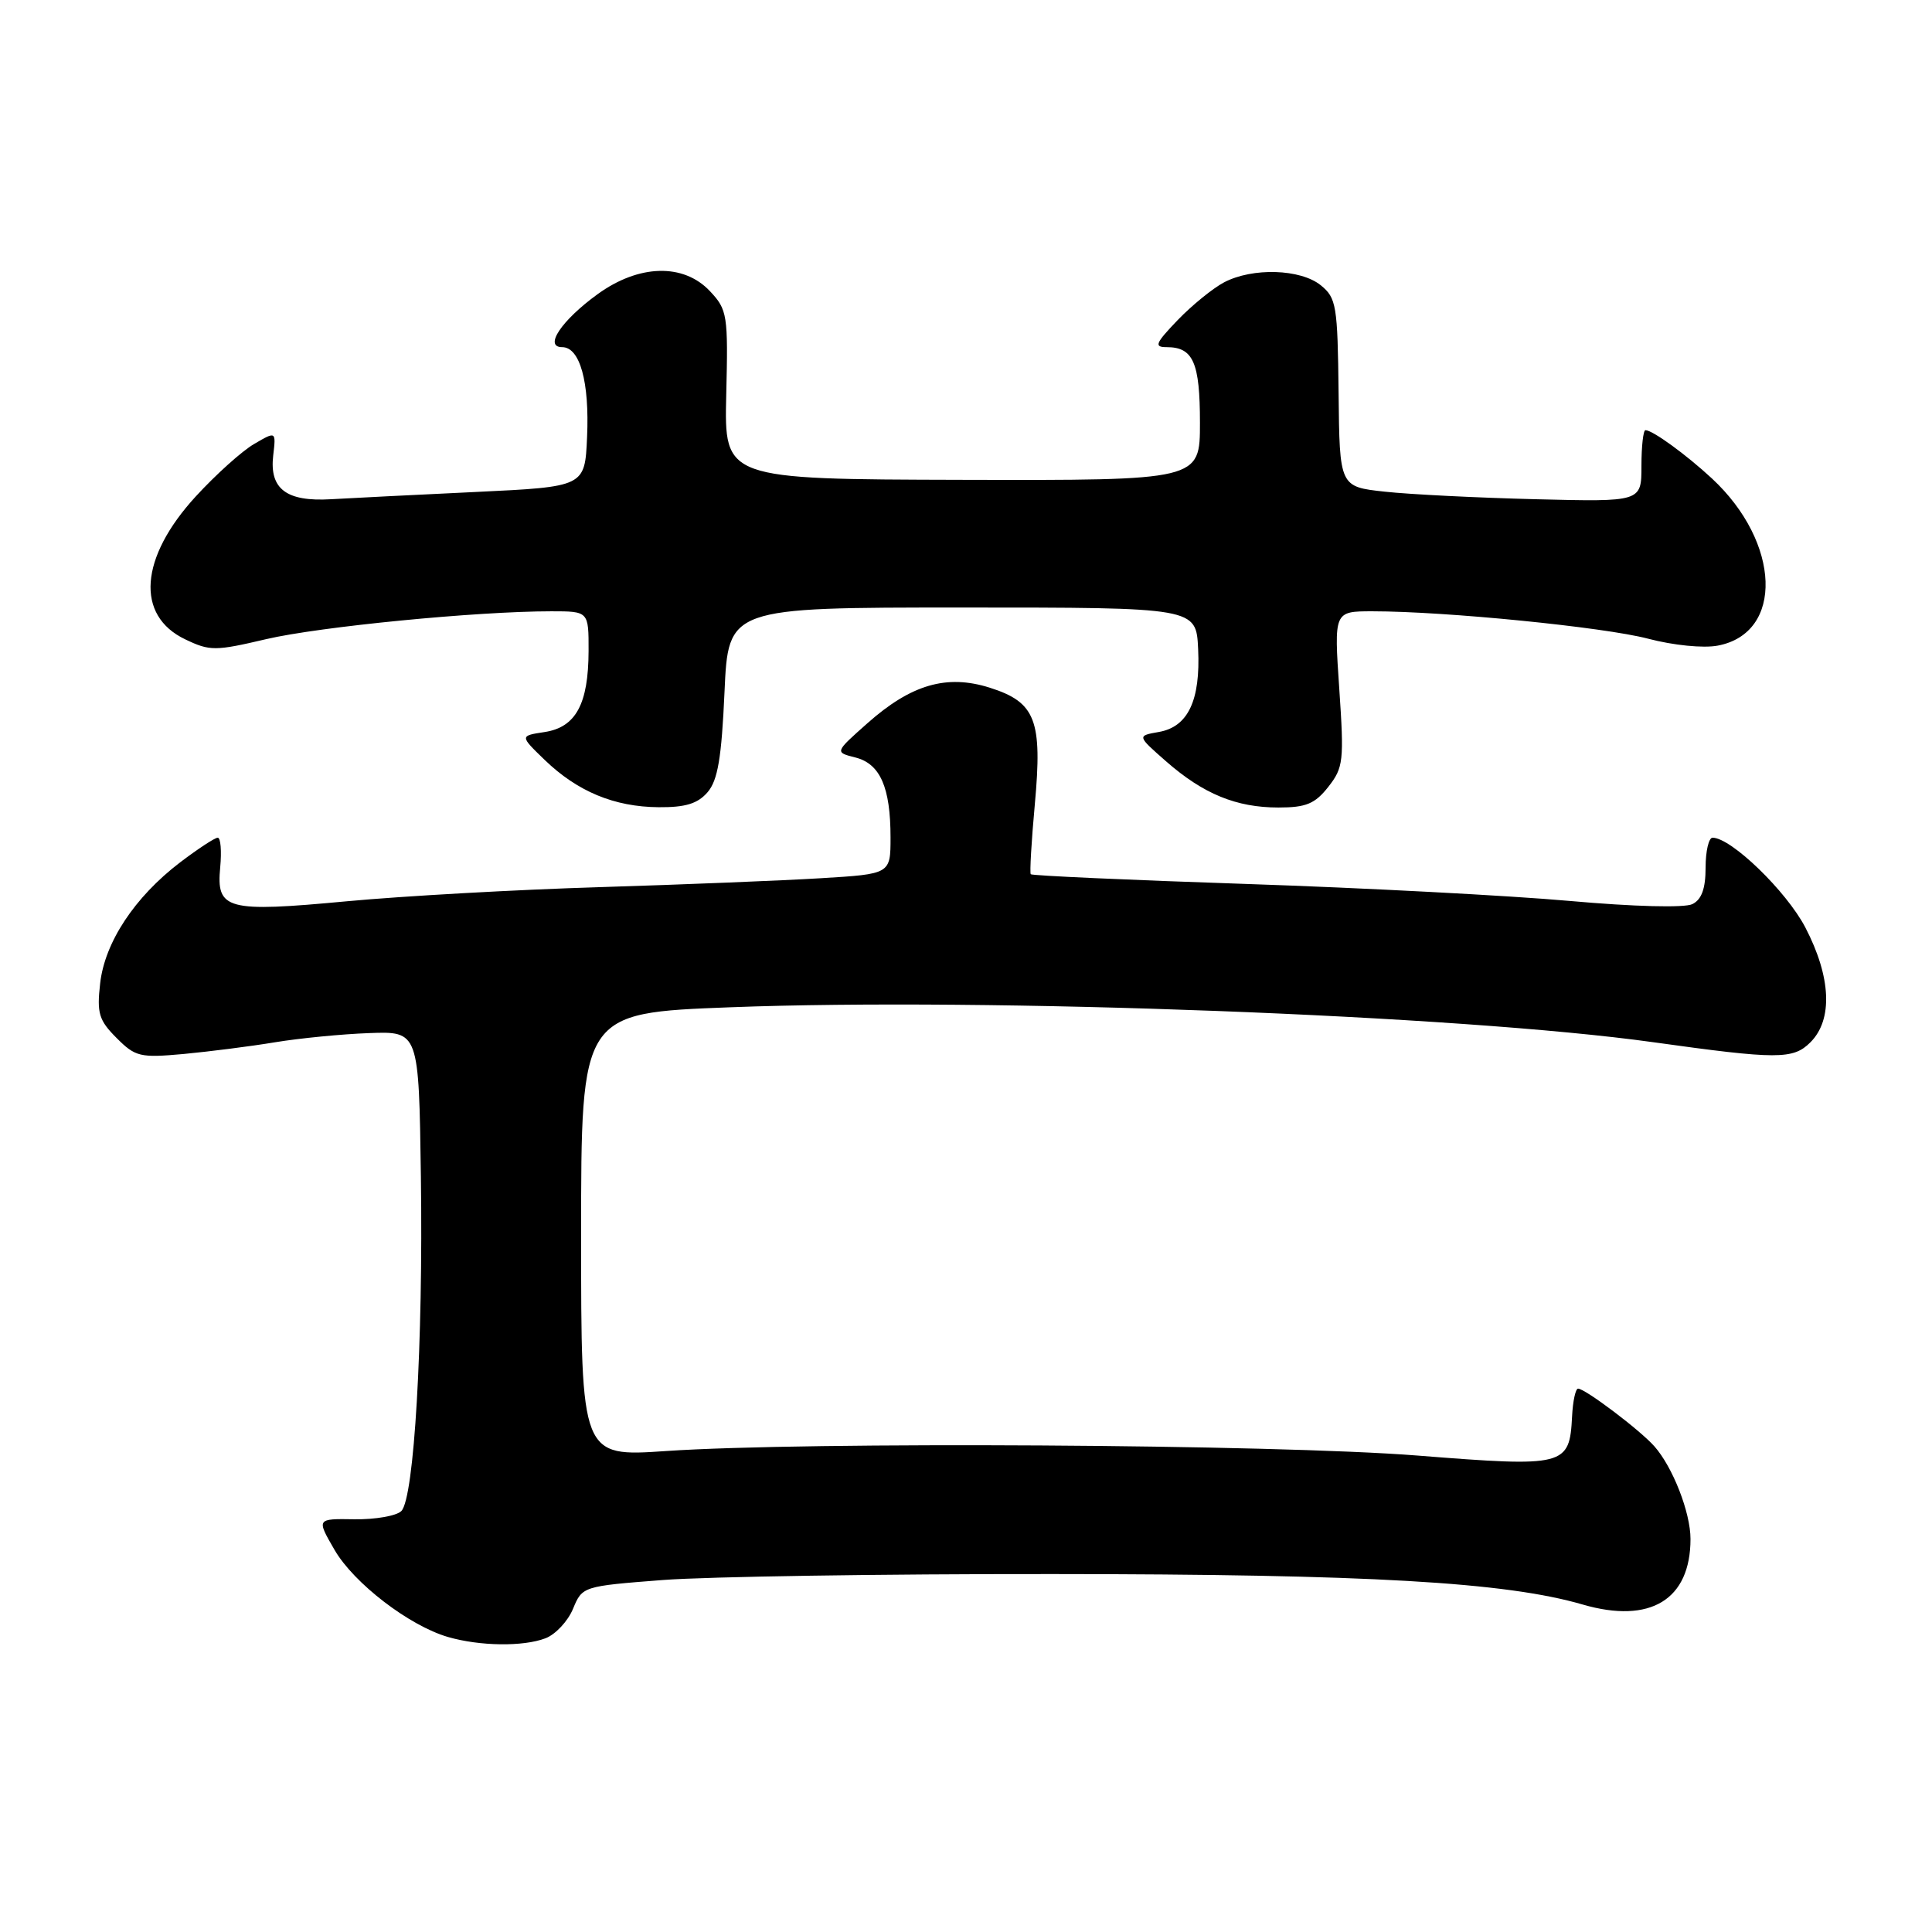 <?xml version="1.0" encoding="UTF-8" standalone="no"?>
<!DOCTYPE svg PUBLIC "-//W3C//DTD SVG 1.1//EN" "http://www.w3.org/Graphics/SVG/1.1/DTD/svg11.dtd" >
<svg xmlns="http://www.w3.org/2000/svg" xmlns:xlink="http://www.w3.org/1999/xlink" version="1.1" viewBox="0 0 256 256">
 <g >
 <path fill="currentColor"
d=" M 72.28 217.08 C 73.60 216.58 75.25 214.82 75.93 213.17 C 77.16 210.20 77.23 210.18 87.83 209.36 C 93.70 208.91 116.95 208.55 139.50 208.57 C 181.38 208.59 199.51 209.64 209.72 212.61 C 218.68 215.21 224.00 211.97 224.00 203.92 C 224.00 200.42 221.65 194.39 219.21 191.64 C 217.31 189.49 210.04 184.00 209.10 184.00 C 208.77 184.01 208.41 185.65 208.31 187.66 C 207.97 194.28 207.44 194.42 187.84 192.87 C 168.91 191.37 106.85 191.00 88.25 192.27 C 77.00 193.04 77.00 193.04 77.00 163.63 C 77.00 134.22 77.00 134.22 96.75 133.47 C 130.93 132.16 193.44 134.53 219.00 138.09 C 235.55 140.40 237.60 140.40 239.89 138.11 C 242.89 135.11 242.64 129.46 239.21 122.88 C 236.69 118.07 229.39 111.00 226.92 111.00 C 226.42 111.00 226.00 112.78 226.00 114.96 C 226.00 117.74 225.48 119.19 224.25 119.80 C 223.22 120.31 216.51 120.14 208.00 119.38 C 200.03 118.67 180.75 117.65 165.17 117.13 C 149.59 116.61 136.73 116.03 136.58 115.84 C 136.43 115.65 136.67 111.48 137.12 106.57 C 138.14 95.41 137.23 93.05 131.14 91.12 C 125.45 89.32 120.73 90.69 114.93 95.84 C 110.60 99.68 110.60 99.68 113.34 100.37 C 116.63 101.20 118.00 104.32 118.00 110.97 C 118.00 115.81 118.00 115.81 108.75 116.37 C 103.66 116.68 90.50 117.21 79.50 117.55 C 68.50 117.88 53.42 118.73 46.00 119.42 C 29.99 120.92 28.64 120.55 29.18 114.91 C 29.38 112.76 29.24 111.00 28.85 111.00 C 28.47 111.00 26.22 112.48 23.85 114.28 C 17.84 118.87 13.88 124.86 13.27 130.31 C 12.82 134.26 13.10 135.19 15.45 137.54 C 17.94 140.04 18.57 140.18 24.32 139.66 C 27.72 139.34 33.17 138.65 36.42 138.11 C 39.68 137.57 45.31 137.02 48.92 136.89 C 55.50 136.65 55.50 136.65 55.77 155.93 C 56.08 177.95 54.88 198.52 53.18 200.22 C 52.54 200.86 49.75 201.35 46.98 201.31 C 41.93 201.23 41.93 201.23 44.33 205.37 C 46.89 209.79 54.23 215.42 59.36 216.91 C 63.57 218.13 69.33 218.21 72.28 217.08 Z  M 93.76 104.97 C 95.11 103.40 95.61 100.43 96.00 91.72 C 96.50 80.50 96.50 80.50 127.50 80.50 C 158.50 80.50 158.50 80.50 158.76 86.00 C 159.08 92.81 157.42 96.32 153.55 96.99 C 150.66 97.50 150.66 97.50 154.51 100.88 C 159.44 105.20 163.81 107.00 169.40 107.00 C 173.06 107.00 174.24 106.51 176.01 104.26 C 178.01 101.71 178.11 100.83 177.46 91.26 C 176.76 81.00 176.76 81.00 181.86 81.00 C 191.52 81.00 212.51 83.09 218.38 84.63 C 221.73 85.51 225.69 85.91 227.60 85.55 C 236.39 83.90 235.98 71.89 226.84 63.40 C 223.43 60.24 218.98 57.00 218.03 57.00 C 217.74 57.00 217.50 59.13 217.50 61.75 C 217.50 66.50 217.50 66.50 203.50 66.15 C 195.80 65.96 186.80 65.51 183.50 65.15 C 177.50 64.50 177.50 64.50 177.37 52.05 C 177.24 40.47 177.08 39.48 175.01 37.80 C 172.32 35.63 165.98 35.43 162.20 37.41 C 160.72 38.19 157.95 40.44 156.05 42.41 C 153.08 45.51 152.88 46.00 154.60 46.00 C 158.11 46.00 159.00 48.03 159.00 56.03 C 159.00 63.66 159.00 63.66 127.48 63.58 C 95.97 63.50 95.97 63.50 96.23 52.34 C 96.49 41.72 96.38 41.04 94.08 38.59 C 90.58 34.86 84.67 35.01 79.20 38.97 C 74.41 42.44 72.02 46.00 74.49 46.00 C 76.84 46.00 78.12 50.59 77.79 57.92 C 77.50 64.50 77.50 64.50 63.00 65.19 C 55.02 65.57 46.41 66.00 43.86 66.15 C 37.95 66.50 35.69 64.79 36.20 60.37 C 36.58 57.13 36.58 57.13 33.69 58.82 C 32.09 59.74 28.60 62.88 25.93 65.79 C 18.50 73.89 17.93 81.57 24.55 84.72 C 27.81 86.28 28.51 86.28 35.27 84.69 C 42.32 83.04 63.16 81.00 73.05 81.00 C 78.00 81.00 78.00 81.00 77.99 86.25 C 77.97 93.30 76.30 96.37 72.16 97.00 C 68.87 97.50 68.87 97.50 72.18 100.70 C 76.53 104.89 81.40 106.91 87.26 106.96 C 90.83 106.99 92.45 106.49 93.76 104.97 Z "/>
</g>
</svg>
